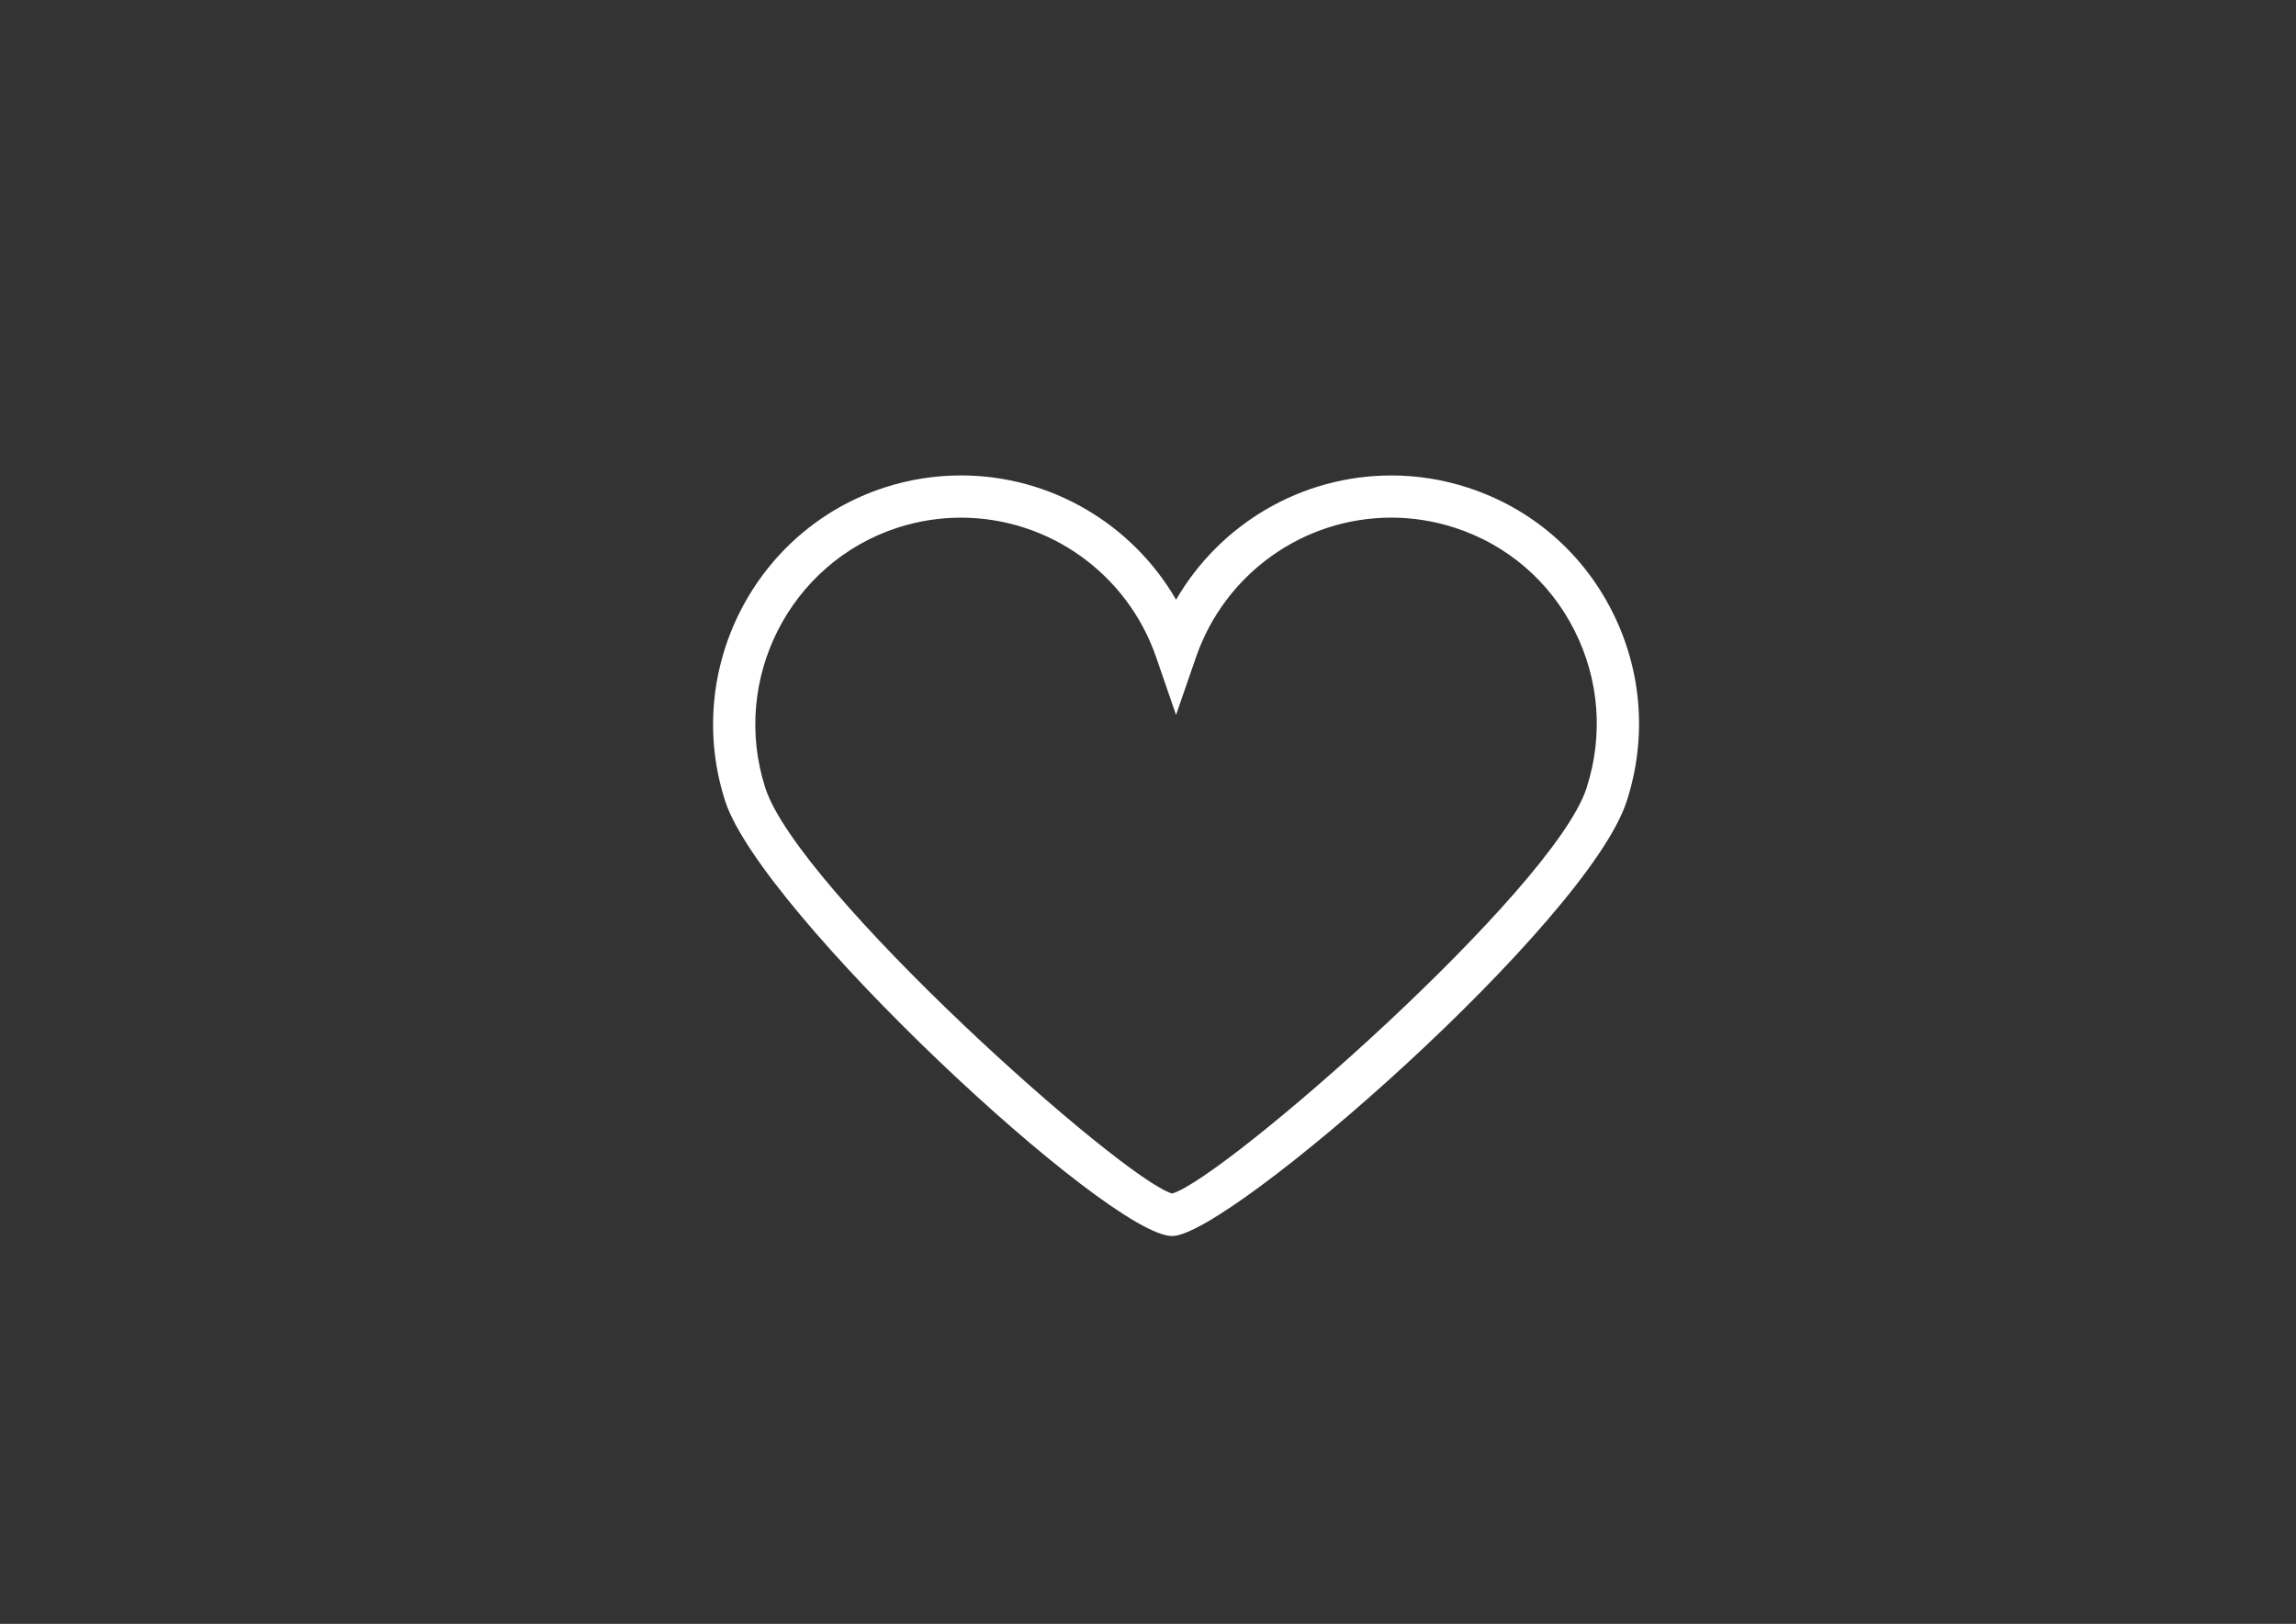 <?xml version="1.0" encoding="utf-8"?>
<!-- Generator: Adobe Illustrator 16.0.0, SVG Export Plug-In . SVG Version: 6.00 Build 0)  -->
<!DOCTYPE svg PUBLIC "-//W3C//DTD SVG 1.1//EN" "http://www.w3.org/Graphics/SVG/1.1/DTD/svg11.dtd">
<svg version="1.1" id="Layer_1" xmlns="http://www.w3.org/2000/svg" xmlns:xlink="http://www.w3.org/1999/xlink" x="0px" y="0px"
	 width="58.61px" height="41.446px" viewBox="0 0 58.61 41.446" enable-background="new 0 0 58.61 41.446" xml:space="preserve">
<rect x="0" y="0" width="58.61" height="41.446" fill="#333333" stroke="none"/>
<g>
	<defs>
		<rect id="SVGID_1_" x="18.202" y="12.135" width="23.637" height="19.413"/>
	</defs>
	<clipPath id="SVGID_2_">
		<use xlink:href="#SVGID_1_"  overflow="visible"/>
	</clipPath>
	<g clip-path="url(#SVGID_2_)">
		<path fill="#FFFFFF" d="M29.921,31.547c-1.628,0-10.478-8.244-11.408-11.097c-1.078-3.334,0.745-6.925,4.062-8.006
			c0.635-0.206,1.292-0.31,1.953-0.31c2.291,0,4.372,1.236,5.494,3.172c1.122-1.936,3.204-3.171,5.495-3.171
			c0.661,0,1.317,0.104,1.95,0.31c1.608,0.521,2.917,1.64,3.683,3.152c0.766,1.511,0.899,3.234,0.375,4.853
			C40.516,23.55,31.384,31.547,29.921,31.547z M24.529,13.212c-0.548,0-1.093,0.086-1.62,0.257
			c-2.753,0.897-4.266,3.879-3.371,6.647c0.851,2.61,9.083,9.964,10.383,10.346c1.332-0.381,9.729-7.737,10.578-10.347
			c0.436-1.345,0.325-2.777-0.312-4.033c-0.635-1.254-1.72-2.182-3.053-2.614c-0.526-0.17-1.07-0.257-1.618-0.257
			c-2.246,0-4.249,1.431-4.985,3.561l-0.51,1.474l-0.509-1.475C28.777,14.643,26.774,13.212,24.529,13.212z"/>
	</g>
</g>
</svg>
